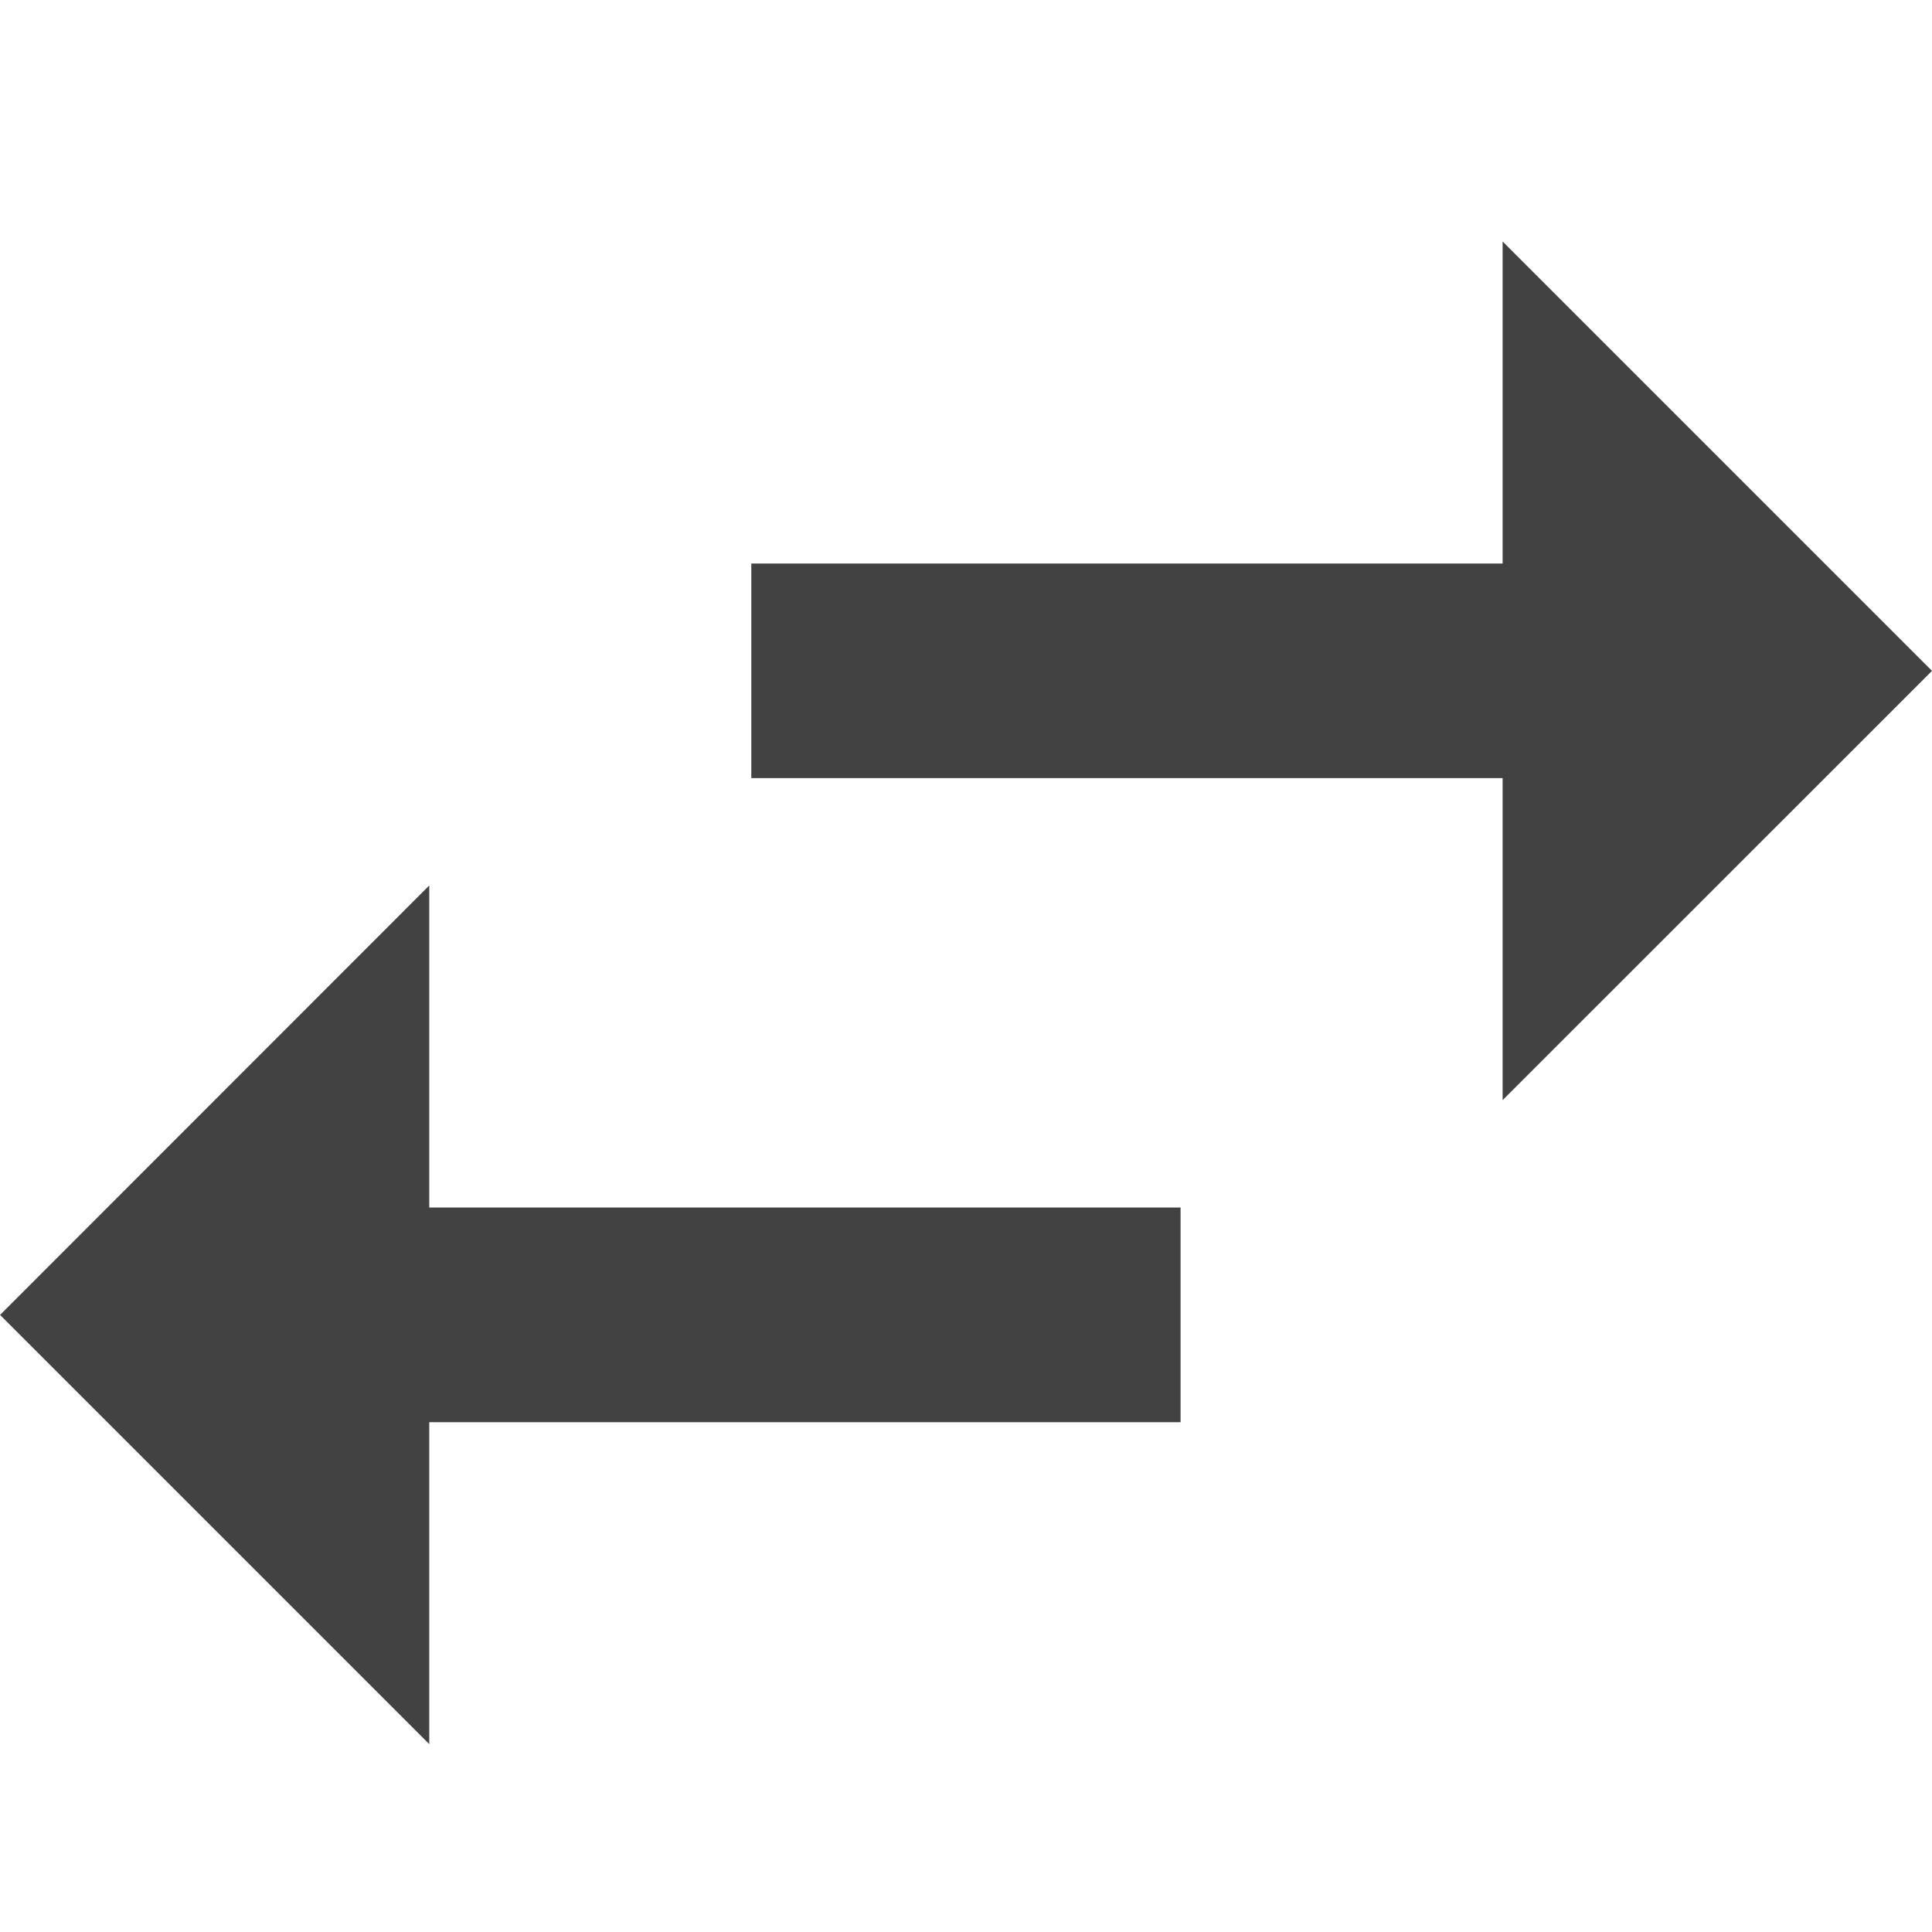 <svg xmlns="http://www.w3.org/2000/svg" width="16" height="16" viewBox="0 0 16 16">
    <g fill="none" fill-rule="evenodd">
        <path d="M0 0h16v16H0z"/>
        <path fill="#424242" d="M12.444 4.667H6.222v1.777h6.222v2.667L16 5.556 12.444 2v2.667zM0 10.889l3.555 3.555v-2.666h6.222V10H3.555V7.333L0 10.89z"/>
    </g>
</svg>
